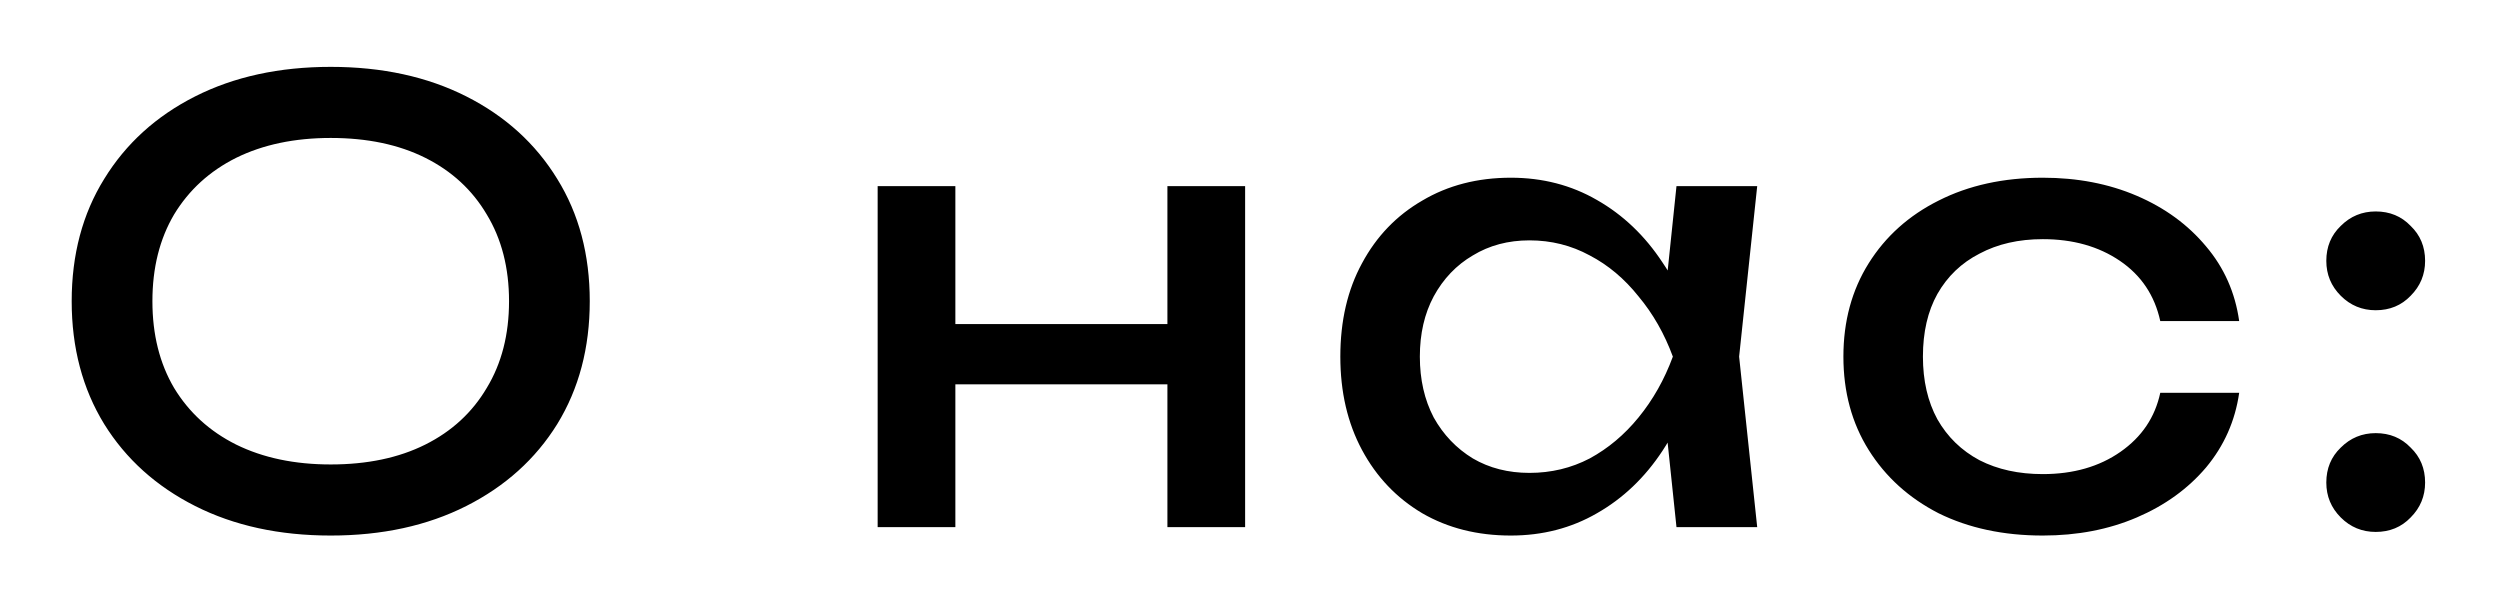 <svg width="166" height="40" viewBox="0 0 166 40" fill="none" xmlns="http://www.w3.org/2000/svg">
<g filter="url(#filter0_d_76_77)">
<path d="M21.96 31.56C18.547 31.56 15.547 30.907 12.96 29.6C10.373 28.293 8.36 26.48 6.92 24.16C5.48 21.813 4.76 19.093 4.76 16C4.76 12.907 5.48 10.2 6.92 7.88C8.36 5.533 10.373 3.707 12.96 2.4C15.547 1.093 18.547 0.44 21.96 0.44C25.373 0.44 28.373 1.093 30.96 2.4C33.547 3.707 35.56 5.533 37 7.88C38.44 10.2 39.16 12.907 39.16 16C39.16 19.093 38.44 21.813 37 24.16C35.56 26.48 33.547 28.293 30.96 29.6C28.373 30.907 25.373 31.56 21.96 31.56ZM21.96 26.84C24.387 26.84 26.48 26.4 28.24 25.52C30 24.64 31.36 23.387 32.32 21.76C33.307 20.133 33.8 18.213 33.8 16C33.8 13.787 33.307 11.867 32.32 10.24C31.36 8.613 30 7.36 28.24 6.48C26.48 5.6 24.387 5.16 21.96 5.16C19.56 5.16 17.467 5.6 15.68 6.48C13.92 7.36 12.547 8.613 11.56 10.24C10.6 11.867 10.12 13.787 10.12 16C10.12 18.213 10.6 20.133 11.56 21.76C12.547 23.387 13.92 24.64 15.68 25.52C17.467 26.4 19.56 26.84 21.96 26.84ZM58.276 8.36H63.436V31H58.276V8.36ZM77.516 8.36H82.676V31H77.516V8.36ZM61.196 17.52H79.676V21.52H61.196V17.52ZM111.318 31L110.438 22.6L111.478 19.68L110.438 16.8L111.318 8.36H116.678L115.478 19.68L116.678 31H111.318ZM112.918 19.68C112.411 22.053 111.571 24.133 110.398 25.92C109.224 27.707 107.771 29.093 106.038 30.08C104.331 31.067 102.424 31.56 100.318 31.56C98.104 31.56 96.144 31.067 94.438 30.08C92.731 29.067 91.397 27.667 90.438 25.88C89.478 24.093 88.998 22.027 88.998 19.68C88.998 17.307 89.478 15.24 90.438 13.48C91.397 11.693 92.731 10.307 94.438 9.32C96.144 8.307 98.104 7.8 100.318 7.8C102.424 7.8 104.331 8.293 106.038 9.28C107.771 10.267 109.224 11.653 110.398 13.44C111.598 15.2 112.438 17.28 112.918 19.68ZM94.278 19.68C94.278 21.2 94.584 22.547 95.198 23.72C95.838 24.867 96.704 25.773 97.797 26.44C98.891 27.08 100.144 27.4 101.558 27.4C102.998 27.4 104.331 27.08 105.558 26.44C106.784 25.773 107.864 24.867 108.798 23.72C109.758 22.547 110.518 21.2 111.078 19.68C110.518 18.16 109.758 16.827 108.798 15.68C107.864 14.507 106.784 13.6 105.558 12.96C104.331 12.293 102.998 11.96 101.558 11.96C100.144 11.96 98.891 12.293 97.797 12.96C96.704 13.6 95.838 14.507 95.198 15.68C94.584 16.827 94.278 18.16 94.278 19.68ZM148.682 22.08C148.415 23.947 147.682 25.6 146.482 27.04C145.282 28.453 143.749 29.56 141.882 30.36C140.015 31.16 137.935 31.56 135.642 31.56C133.029 31.56 130.722 31.067 128.722 30.08C126.749 29.067 125.202 27.667 124.082 25.88C122.962 24.093 122.402 22.027 122.402 19.68C122.402 17.333 122.962 15.267 124.082 13.48C125.202 11.693 126.749 10.307 128.722 9.32C130.722 8.307 133.029 7.8 135.642 7.8C137.935 7.8 140.015 8.2 141.882 9C143.749 9.8 145.282 10.92 146.482 12.36C147.682 13.773 148.415 15.427 148.682 17.32H143.442C143.069 15.613 142.175 14.28 140.762 13.32C139.349 12.36 137.642 11.88 135.642 11.88C134.042 11.88 132.642 12.2 131.442 12.84C130.242 13.453 129.309 14.347 128.642 15.52C128.002 16.667 127.682 18.053 127.682 19.68C127.682 21.28 128.002 22.667 128.642 23.84C129.309 25.013 130.242 25.92 131.442 26.56C132.642 27.173 134.042 27.48 135.642 27.48C137.669 27.48 139.389 26.987 140.802 26C142.215 25.013 143.095 23.707 143.442 22.08H148.682ZM157.747 31.32C156.841 31.32 156.067 31 155.427 30.36C154.787 29.72 154.467 28.947 154.467 28.04C154.467 27.107 154.787 26.333 155.427 25.72C156.067 25.08 156.841 24.76 157.747 24.76C158.681 24.76 159.454 25.08 160.067 25.72C160.707 26.333 161.027 27.107 161.027 28.04C161.027 28.947 160.707 29.72 160.067 30.36C159.454 31 158.681 31.32 157.747 31.32ZM157.747 16.6C156.841 16.6 156.067 16.28 155.427 15.64C154.787 15 154.467 14.227 154.467 13.32C154.467 12.387 154.787 11.613 155.427 11C156.067 10.36 156.841 10.04 157.747 10.04C158.681 10.04 159.454 10.36 160.067 11C160.707 11.613 161.027 12.387 161.027 13.32C161.027 14.227 160.707 15 160.067 15.64C159.454 16.28 158.681 16.6 157.747 16.6Z" fill="black"/>
</g>
<defs>
<filter id="filter0_d_76_77" x="0.76" y="0.44" width="164.267" height="39.12" filterUnits="userSpaceOnUse" color-interpolation-filters="sRGB">
<feFlood flood-opacity="0" result="BackgroundImageFix"/>
<feColorMatrix in="SourceAlpha" type="matrix" values="0 0 0 0 0 0 0 0 0 0 0 0 0 0 0 0 0 0 127 0" result="hardAlpha"/>
<feOffset dy="4"/>
<feGaussianBlur stdDeviation="2"/>
<feComposite in2="hardAlpha" operator="out"/>
<feColorMatrix type="matrix" values="0 0 0 0 0 0 0 0 0 0 0 0 0 0 0 0 0 0 0.25 0"/>
<feBlend mode="normal" in2="BackgroundImageFix" result="effect1_dropShadow_76_77"/>
<feBlend mode="normal" in="SourceGraphic" in2="effect1_dropShadow_76_77" result="shape"/>
</filter>
</defs>
</svg>

